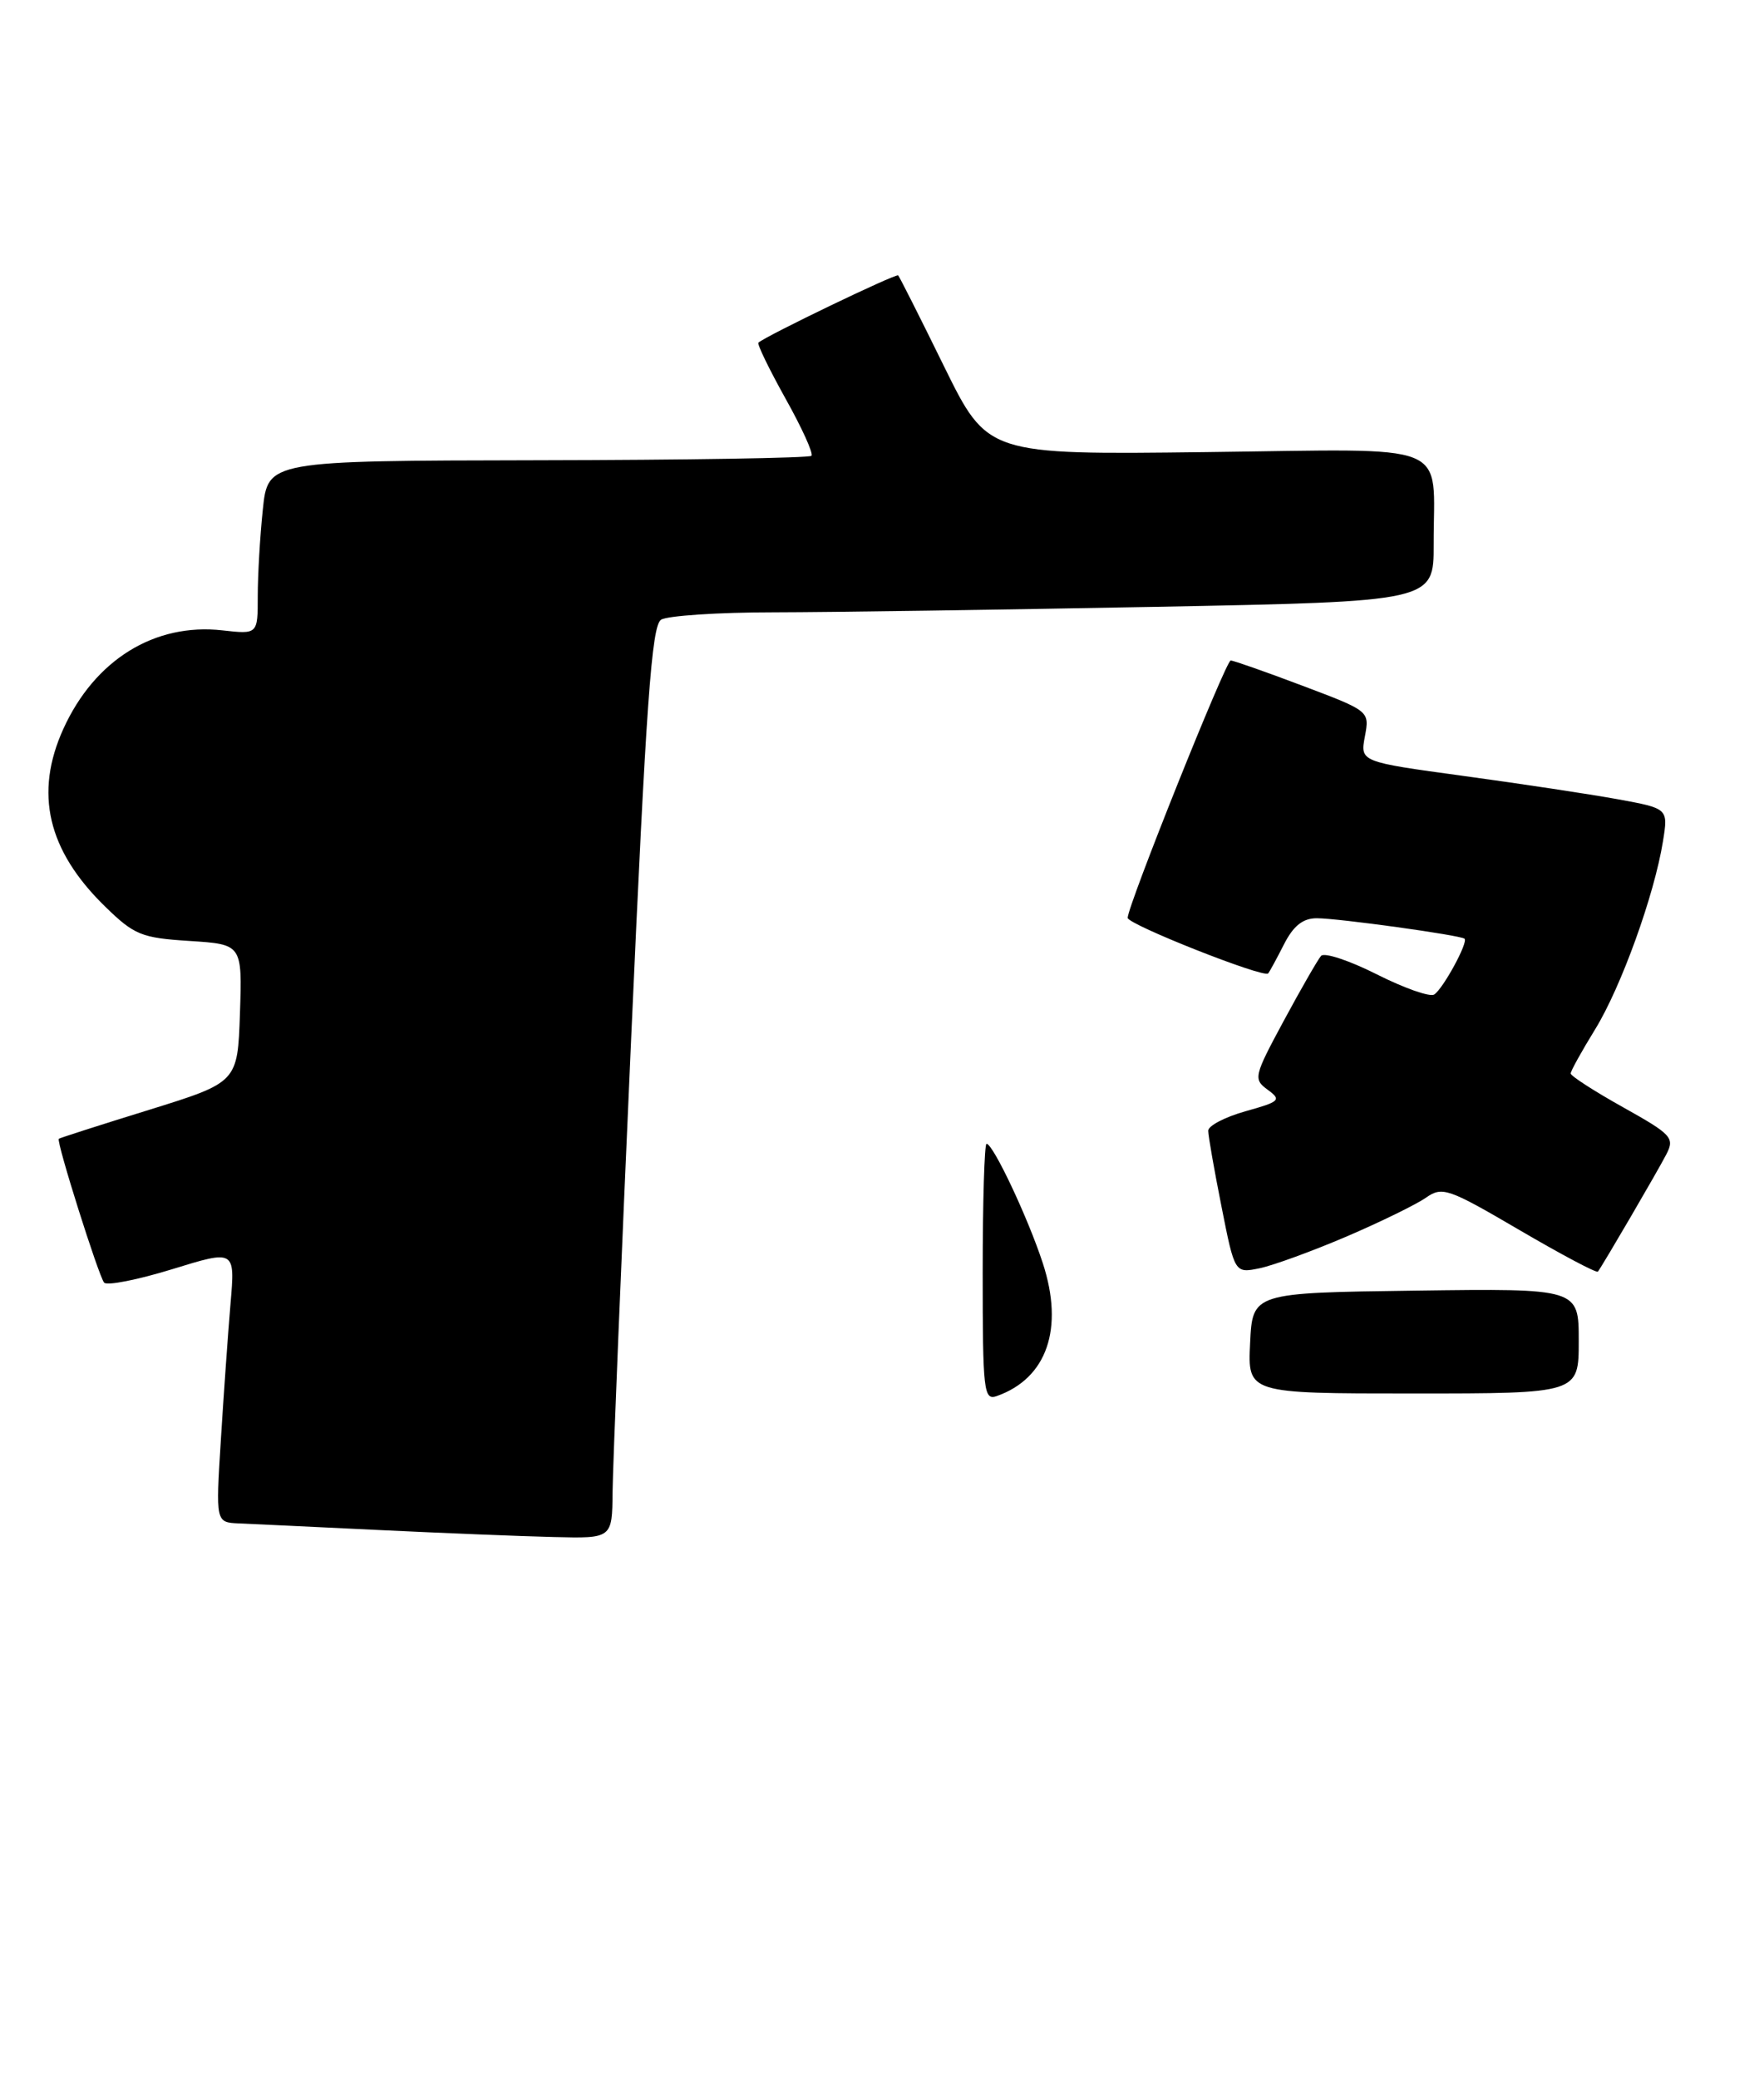 <?xml version="1.0" encoding="UTF-8" standalone="no"?>
<!DOCTYPE svg PUBLIC "-//W3C//DTD SVG 1.1//EN" "http://www.w3.org/Graphics/SVG/1.1/DTD/svg11.dtd" >
<svg xmlns="http://www.w3.org/2000/svg" xmlns:xlink="http://www.w3.org/1999/xlink" version="1.1" viewBox="0 0 219 258">
 <g >
 <path fill="currentColor"
d=" M 76.05 185.25 C 76.08 182.09 77.12 156.63 78.37 128.67 C 80.21 87.43 80.90 77.67 82.07 76.94 C 82.85 76.44 89.16 76.02 96.09 76.02 C 103.01 76.01 124.27 75.70 143.34 75.34 C 178.00 74.68 178.00 74.68 177.99 67.59 C 177.96 54.60 180.83 55.76 149.66 56.13 C 122.60 56.46 122.60 56.46 117.20 45.48 C 114.24 39.44 111.67 34.36 111.51 34.19 C 111.25 33.92 95.10 41.69 94.16 42.54 C 93.97 42.71 95.49 45.83 97.52 49.48 C 99.56 53.12 101.01 56.32 100.74 56.59 C 100.47 56.86 85.18 57.11 66.76 57.14 C 33.26 57.20 33.26 57.20 32.63 63.25 C 32.28 66.57 32.00 71.42 32.00 74.02 C 32.00 78.75 32.00 78.75 27.62 78.26 C 19.20 77.31 11.76 81.92 7.87 90.48 C 4.24 98.47 5.90 105.57 13.03 112.53 C 16.67 116.08 17.54 116.44 23.54 116.82 C 30.07 117.24 30.07 117.24 29.79 125.81 C 29.50 134.37 29.50 134.37 18.50 137.79 C 12.45 139.66 7.41 141.28 7.30 141.38 C 6.96 141.69 12.25 158.45 12.93 159.24 C 13.29 159.64 17.09 158.89 21.38 157.57 C 29.19 155.16 29.19 155.16 28.62 161.83 C 28.31 165.50 27.77 173.11 27.42 178.75 C 26.78 189.00 26.78 189.00 29.64 189.13 C 31.21 189.19 39.02 189.57 47.00 189.95 C 54.98 190.33 64.76 190.73 68.75 190.82 C 76.00 191.00 76.00 191.00 76.05 185.25 Z  M 196.00 166.48 C 196.00 159.96 196.00 159.96 175.75 160.23 C 155.50 160.50 155.50 160.50 155.20 166.75 C 154.90 173.00 154.90 173.00 175.45 173.00 C 196.00 173.00 196.00 173.00 196.00 166.48 Z  M 167.18 153.51 C 171.40 151.70 175.83 149.53 177.02 148.70 C 179.06 147.27 179.78 147.52 188.64 152.71 C 193.84 155.75 198.22 158.08 198.38 157.87 C 198.96 157.11 205.79 145.42 206.88 143.30 C 207.93 141.26 207.54 140.84 201.51 137.47 C 197.93 135.47 195.00 133.58 195.00 133.27 C 195.00 132.97 196.36 130.51 198.03 127.80 C 201.26 122.55 205.39 111.11 206.46 104.43 C 207.11 100.37 207.11 100.37 200.81 99.22 C 197.34 98.59 188.73 97.29 181.68 96.33 C 168.86 94.58 168.86 94.58 169.45 91.43 C 170.04 88.28 170.04 88.28 161.72 85.14 C 157.14 83.41 153.13 82.00 152.79 82.00 C 152.19 82.00 140.00 112.45 140.00 113.95 C 140.00 114.77 156.91 121.46 157.44 120.85 C 157.61 120.66 158.49 119.04 159.40 117.25 C 160.58 114.93 161.75 114.00 163.48 114.00 C 166.15 114.00 181.30 116.10 181.82 116.54 C 182.32 116.96 179.14 122.79 178.05 123.47 C 177.51 123.80 174.31 122.67 170.92 120.96 C 167.53 119.25 164.42 118.22 164.01 118.67 C 163.61 119.13 161.53 122.74 159.39 126.71 C 155.66 133.63 155.58 133.97 157.38 135.29 C 159.12 136.56 158.91 136.77 154.63 137.96 C 152.08 138.68 150.00 139.76 150.00 140.38 C 150.00 141.00 150.74 145.23 151.65 149.80 C 153.29 158.09 153.29 158.09 156.40 157.45 C 158.10 157.09 162.95 155.32 167.18 153.51 Z  M 122.00 157.97 C 122.00 149.19 122.22 142.00 122.48 142.00 C 123.29 142.00 127.62 151.18 129.46 156.81 C 132.12 164.94 129.98 171.12 123.75 173.32 C 122.13 173.89 122.00 172.75 122.00 157.97 Z "/>
</g>
</svg>